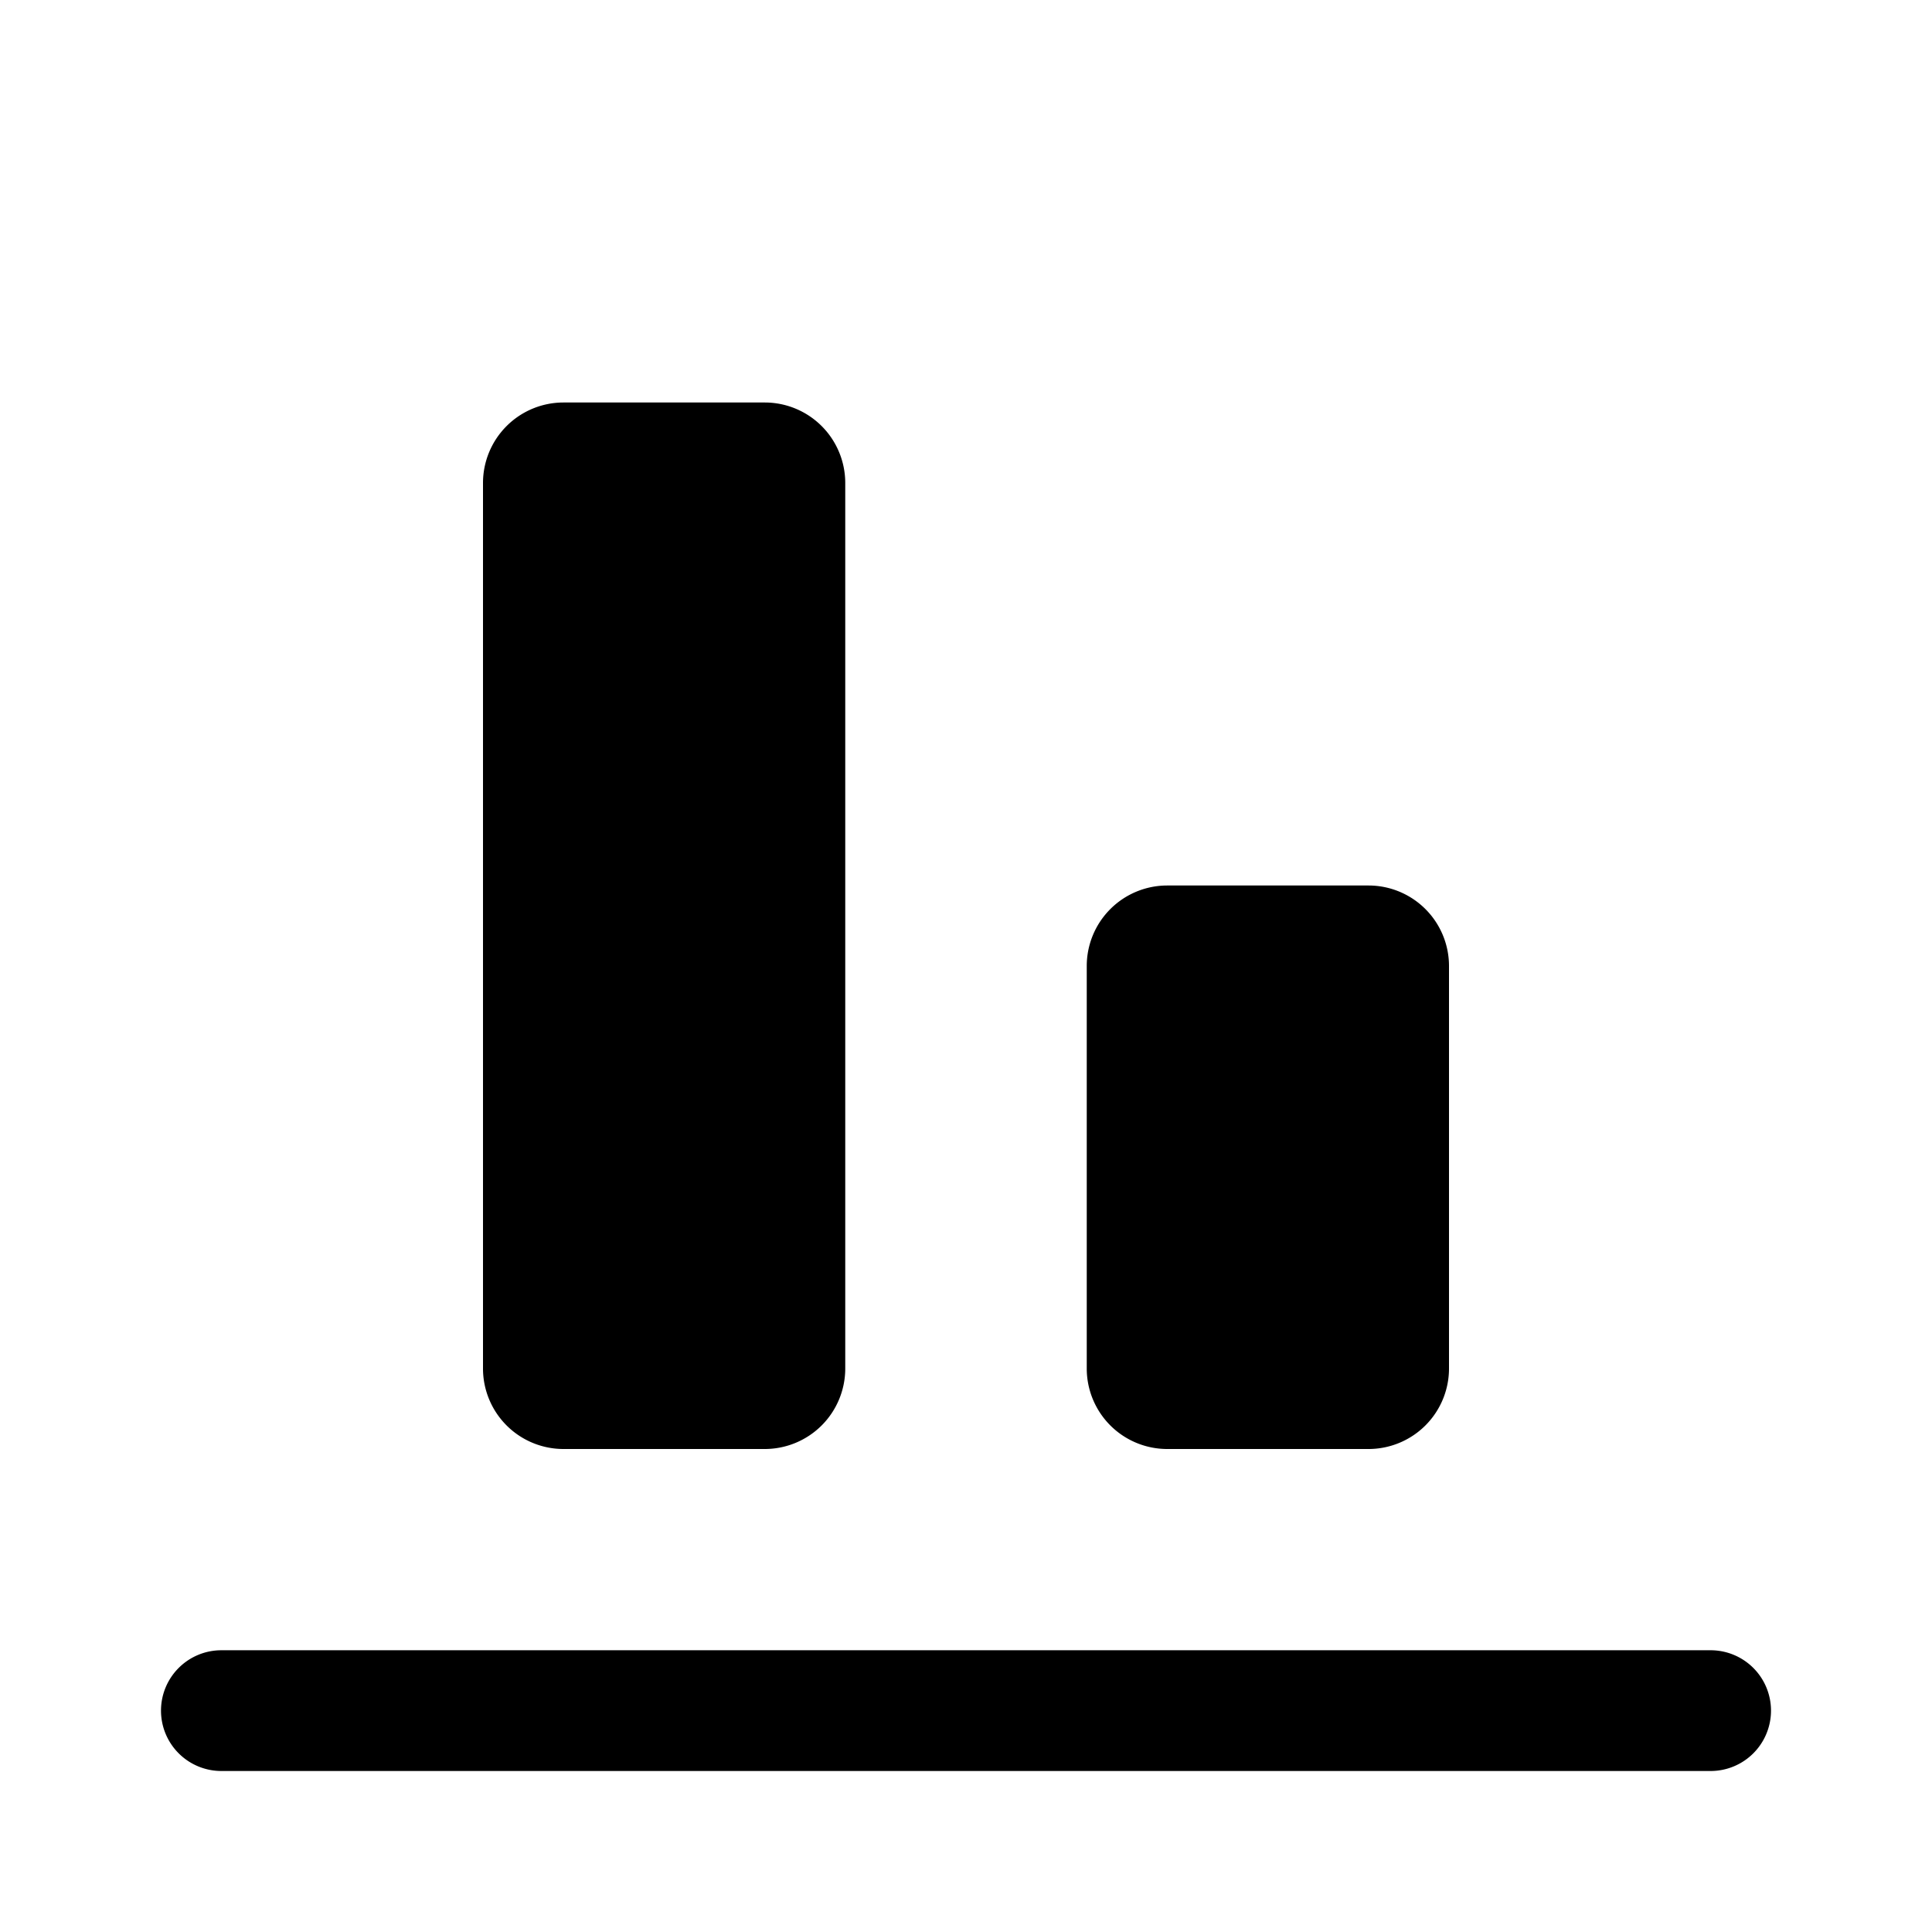 <svg xmlns="http://www.w3.org/2000/svg" width="24" height="24"><path d="M2 21.25a.75.75 0 01.75-.75h18.5a.75.75 0 010 1.5H2.75a.75.75 0 01-.75-.75zM7 18a1 1 0 01-1-1V6a1 1 0 011-1h2.5a1 1 0 011 1v11a1 1 0 01-1 1H7zm6.5-1a1 1 0 001 1H17a1 1 0 001-1v-5a1 1 0 00-1-1h-2.5a1 1 0 00-1 1v5z"/></svg>